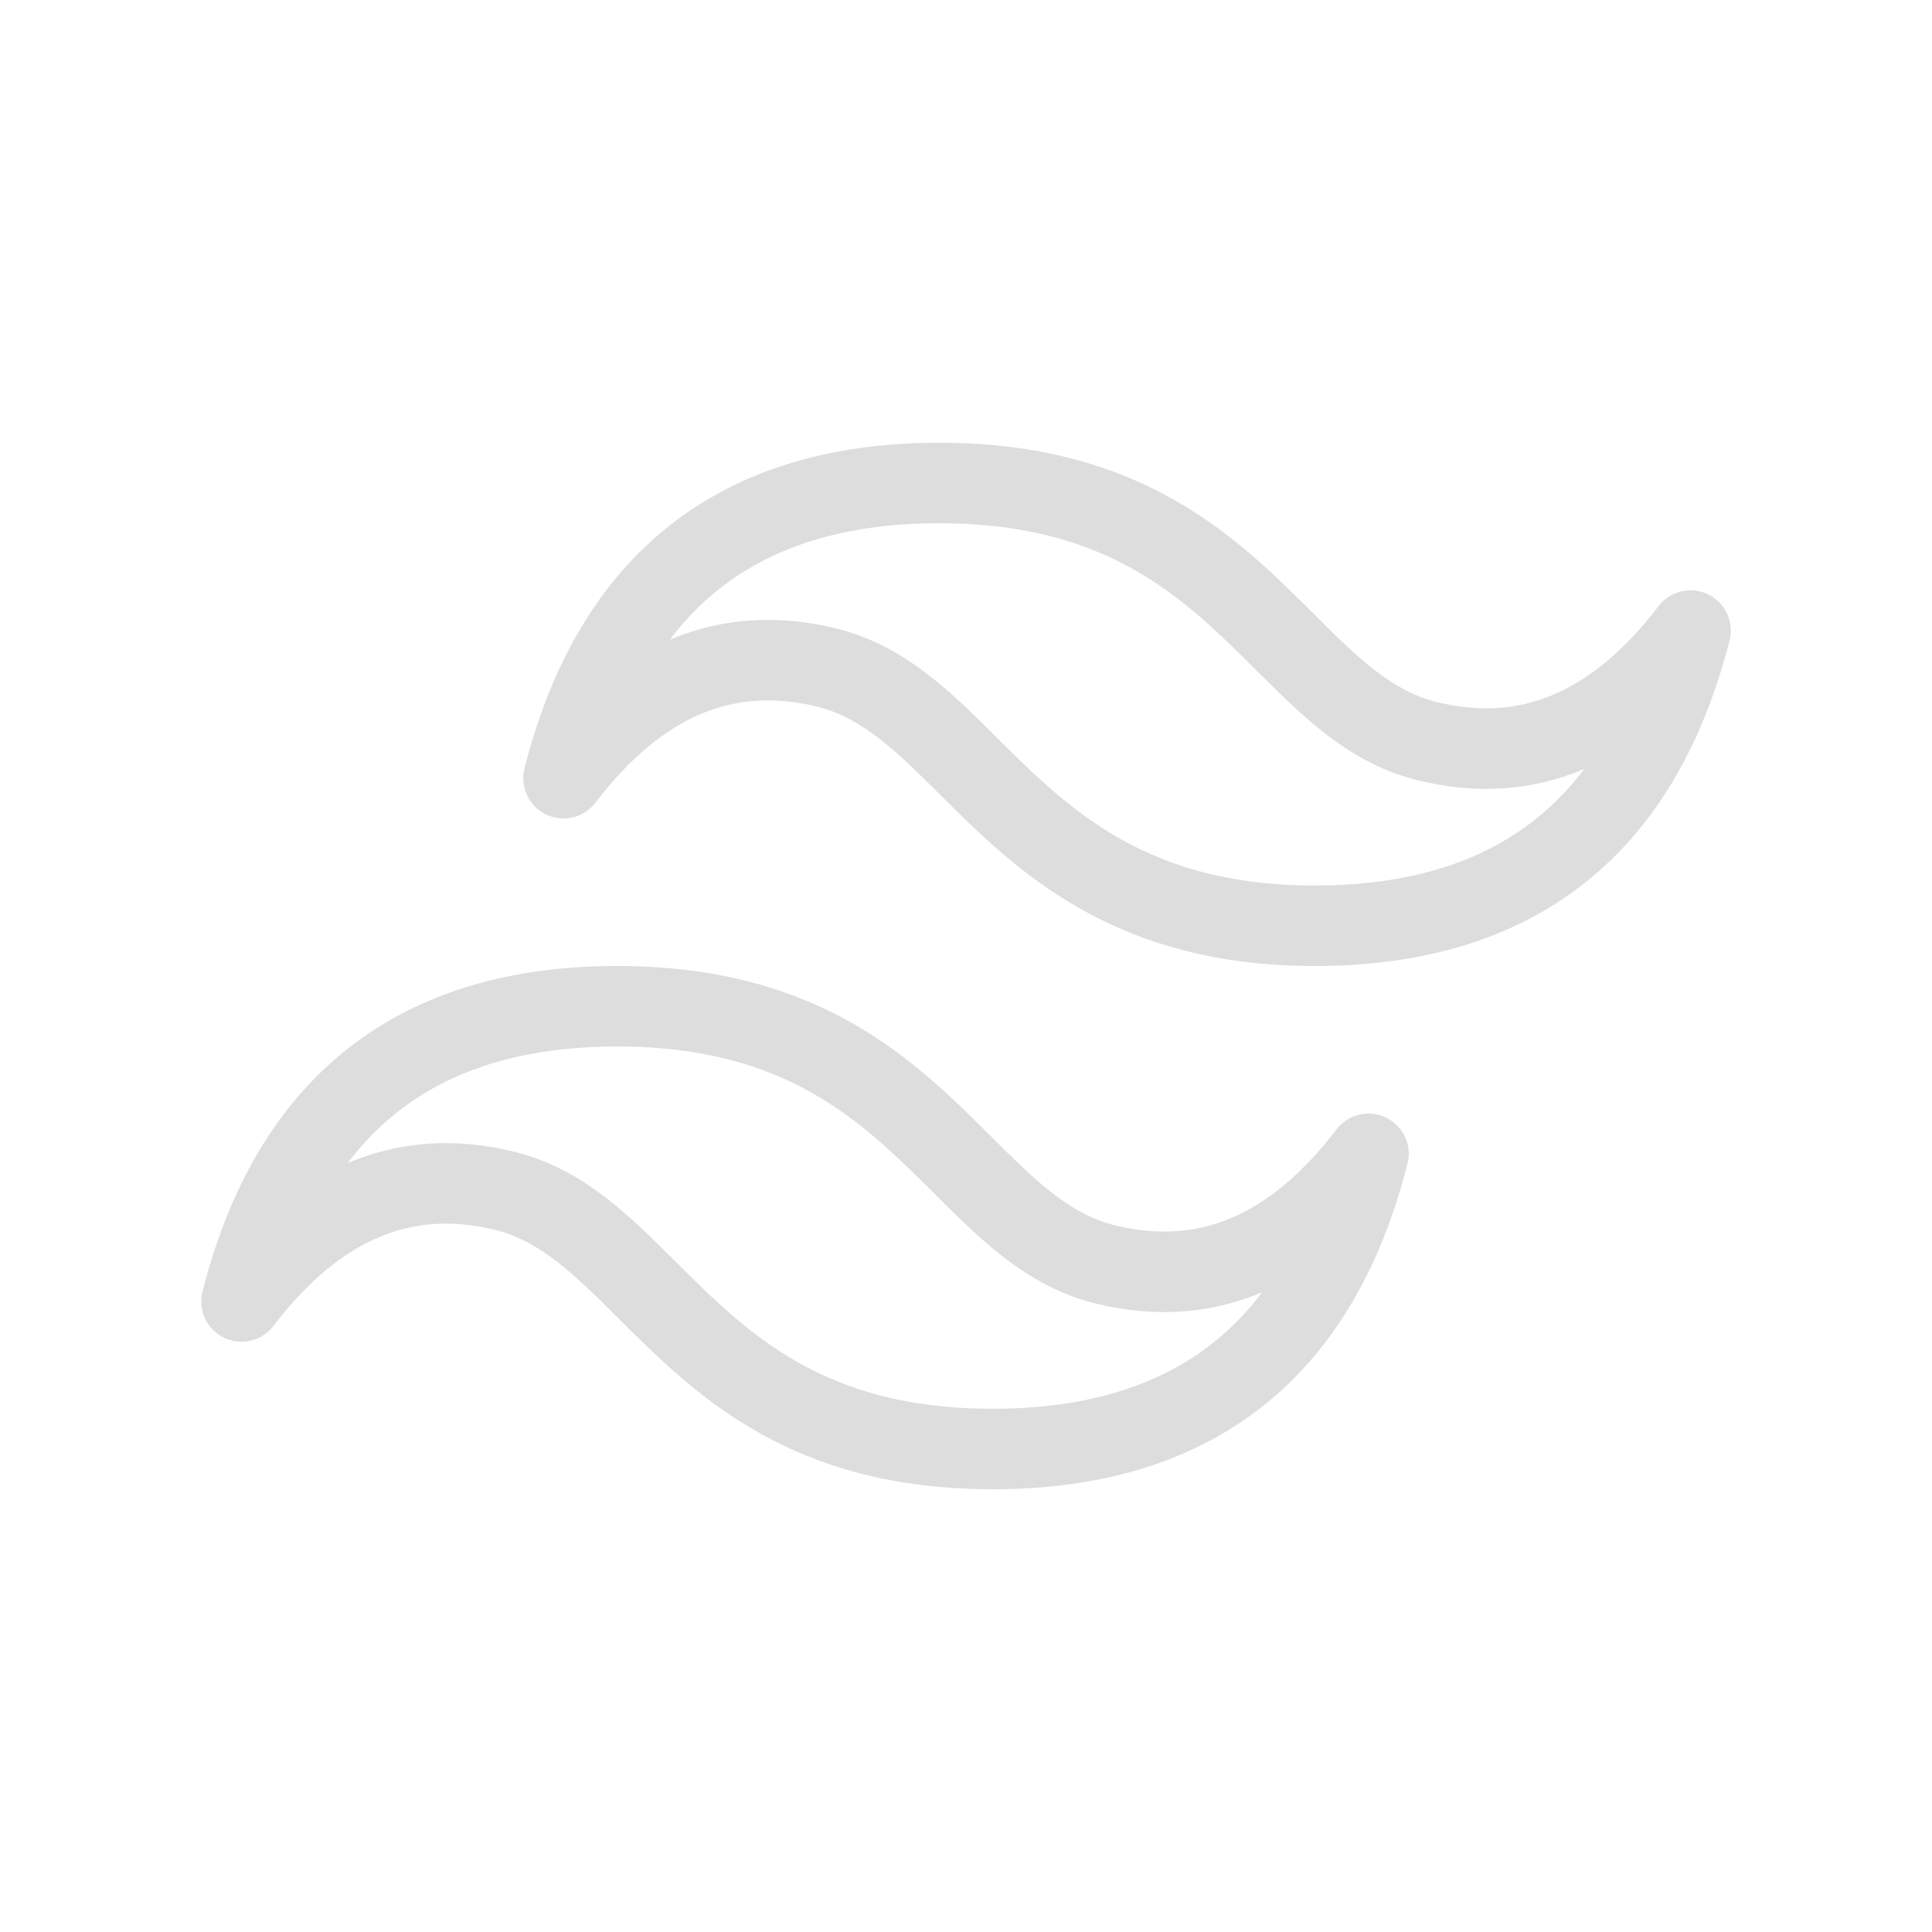 <svg xmlns="http://www.w3.org/2000/svg" class="icon icon-tabler icon-tabler-brand-tailwind" width="24" height="24" viewBox="0 0 24 24" stroke-width="1" stroke="#dddddd" fill="none" stroke-linecap="round" stroke-linejoin="round">
  <path stroke="none" d="M0 0h24v24H0z" fill="none"/>
  <path d="M11.667 6c-2.49 0 -4.044 1.222 -4.667 3.667c.933 -1.223 2.023 -1.68 3.267 -1.375c.71 .174 1.217 .68 1.778 1.24c.916 .912 2 1.968 4.288 1.968c2.49 0 4.044 -1.222 4.667 -3.667c-.933 1.223 -2.023 1.68 -3.267 1.375c-.71 -.174 -1.217 -.68 -1.778 -1.24c-.916 -.912 -1.975 -1.968 -4.288 -1.968zm-4 6.5c-2.49 0 -4.044 1.222 -4.667 3.667c.933 -1.223 2.023 -1.68 3.267 -1.375c.71 .174 1.217 .68 1.778 1.24c.916 .912 1.975 1.968 4.288 1.968c2.49 0 4.044 -1.222 4.667 -3.667c-.933 1.223 -2.023 1.68 -3.267 1.375c-.71 -.174 -1.217 -.68 -1.778 -1.24c-.916 -.912 -1.975 -1.968 -4.288 -1.968z" />
</svg>


